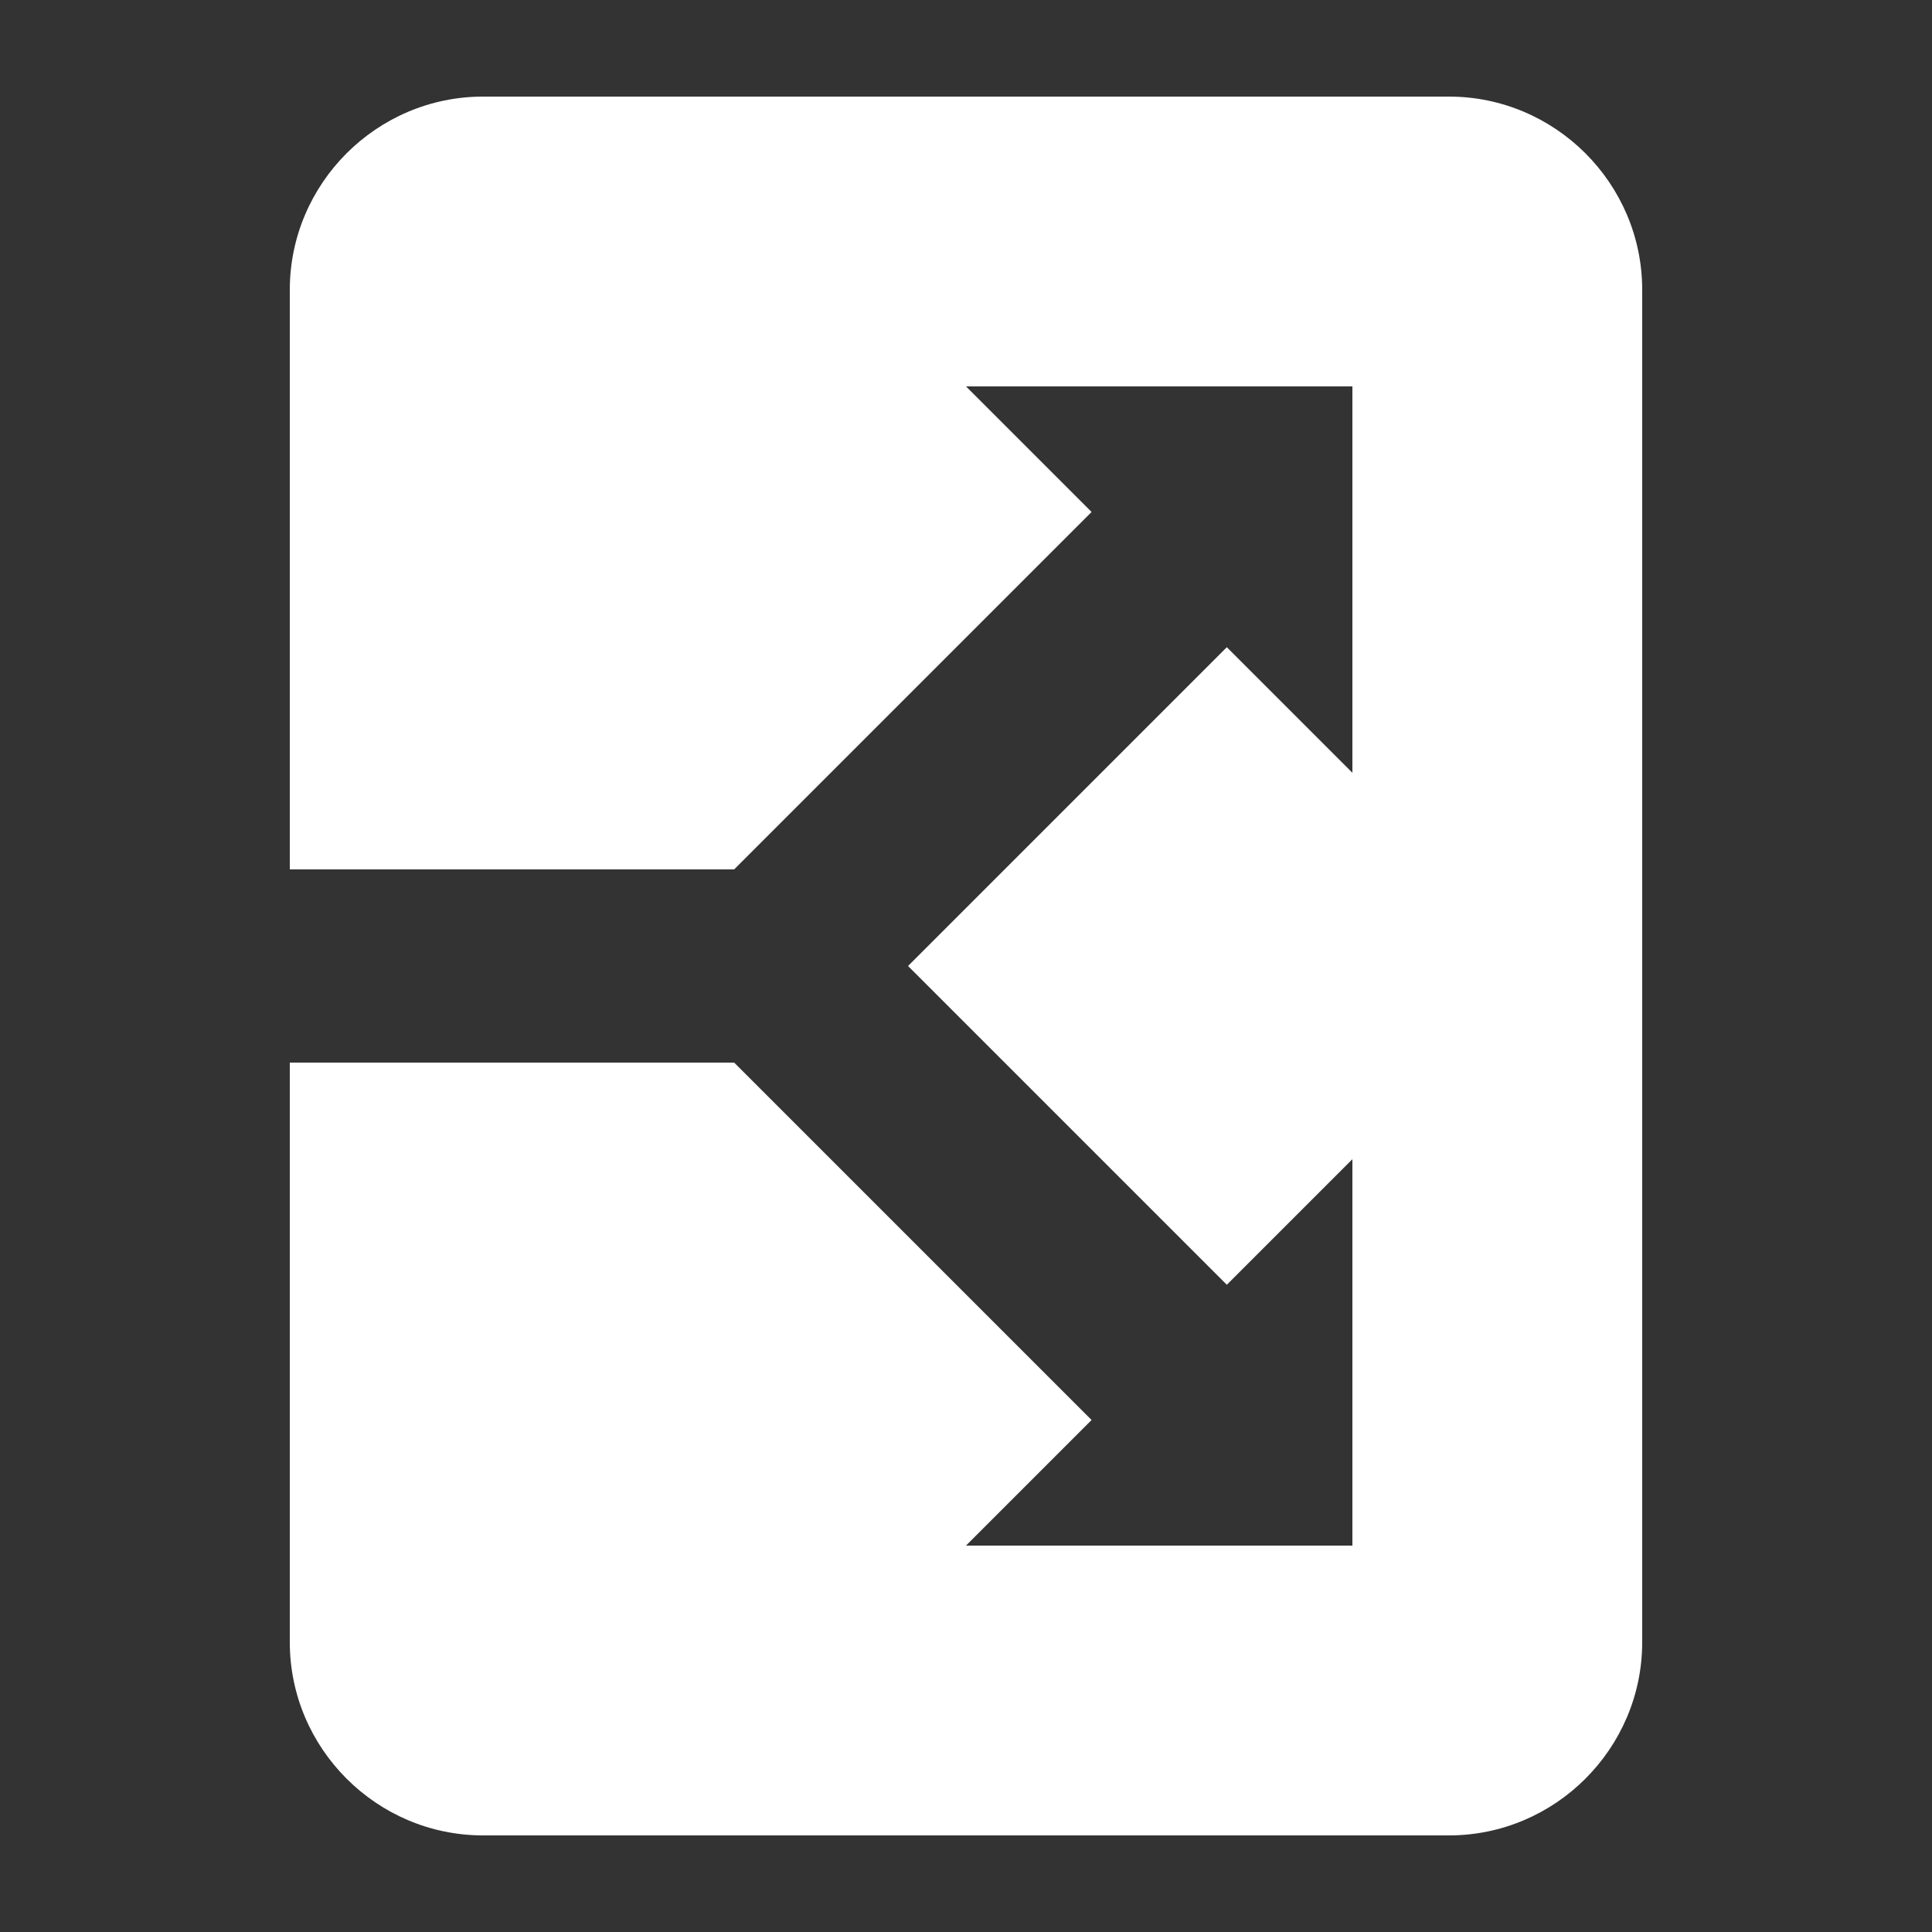 <?xml version="1.0" encoding="UTF-8"?><svg xmlns="http://www.w3.org/2000/svg" width="20" height="20" viewBox="0 0 20 20"><rect x="0" y="0" width="20" height="20" fill="#333333" stroke="none"/><title>
		article disambiguation
	</title><path fill="#fff" d="M15 1H5c-1.1 0-2 .9-2 2v6h4.6l3.7-3.7L10 4h4v4l-1.3-1.3L9.4 10l3.3 3.3L14 12v4h-4l1.3-1.3L7.6 11H3v6c0 1.1.9 2 2 2h10c1.1 0 2-.9 2-2V3c0-1.1-.9-2-2-2z"/></svg>
